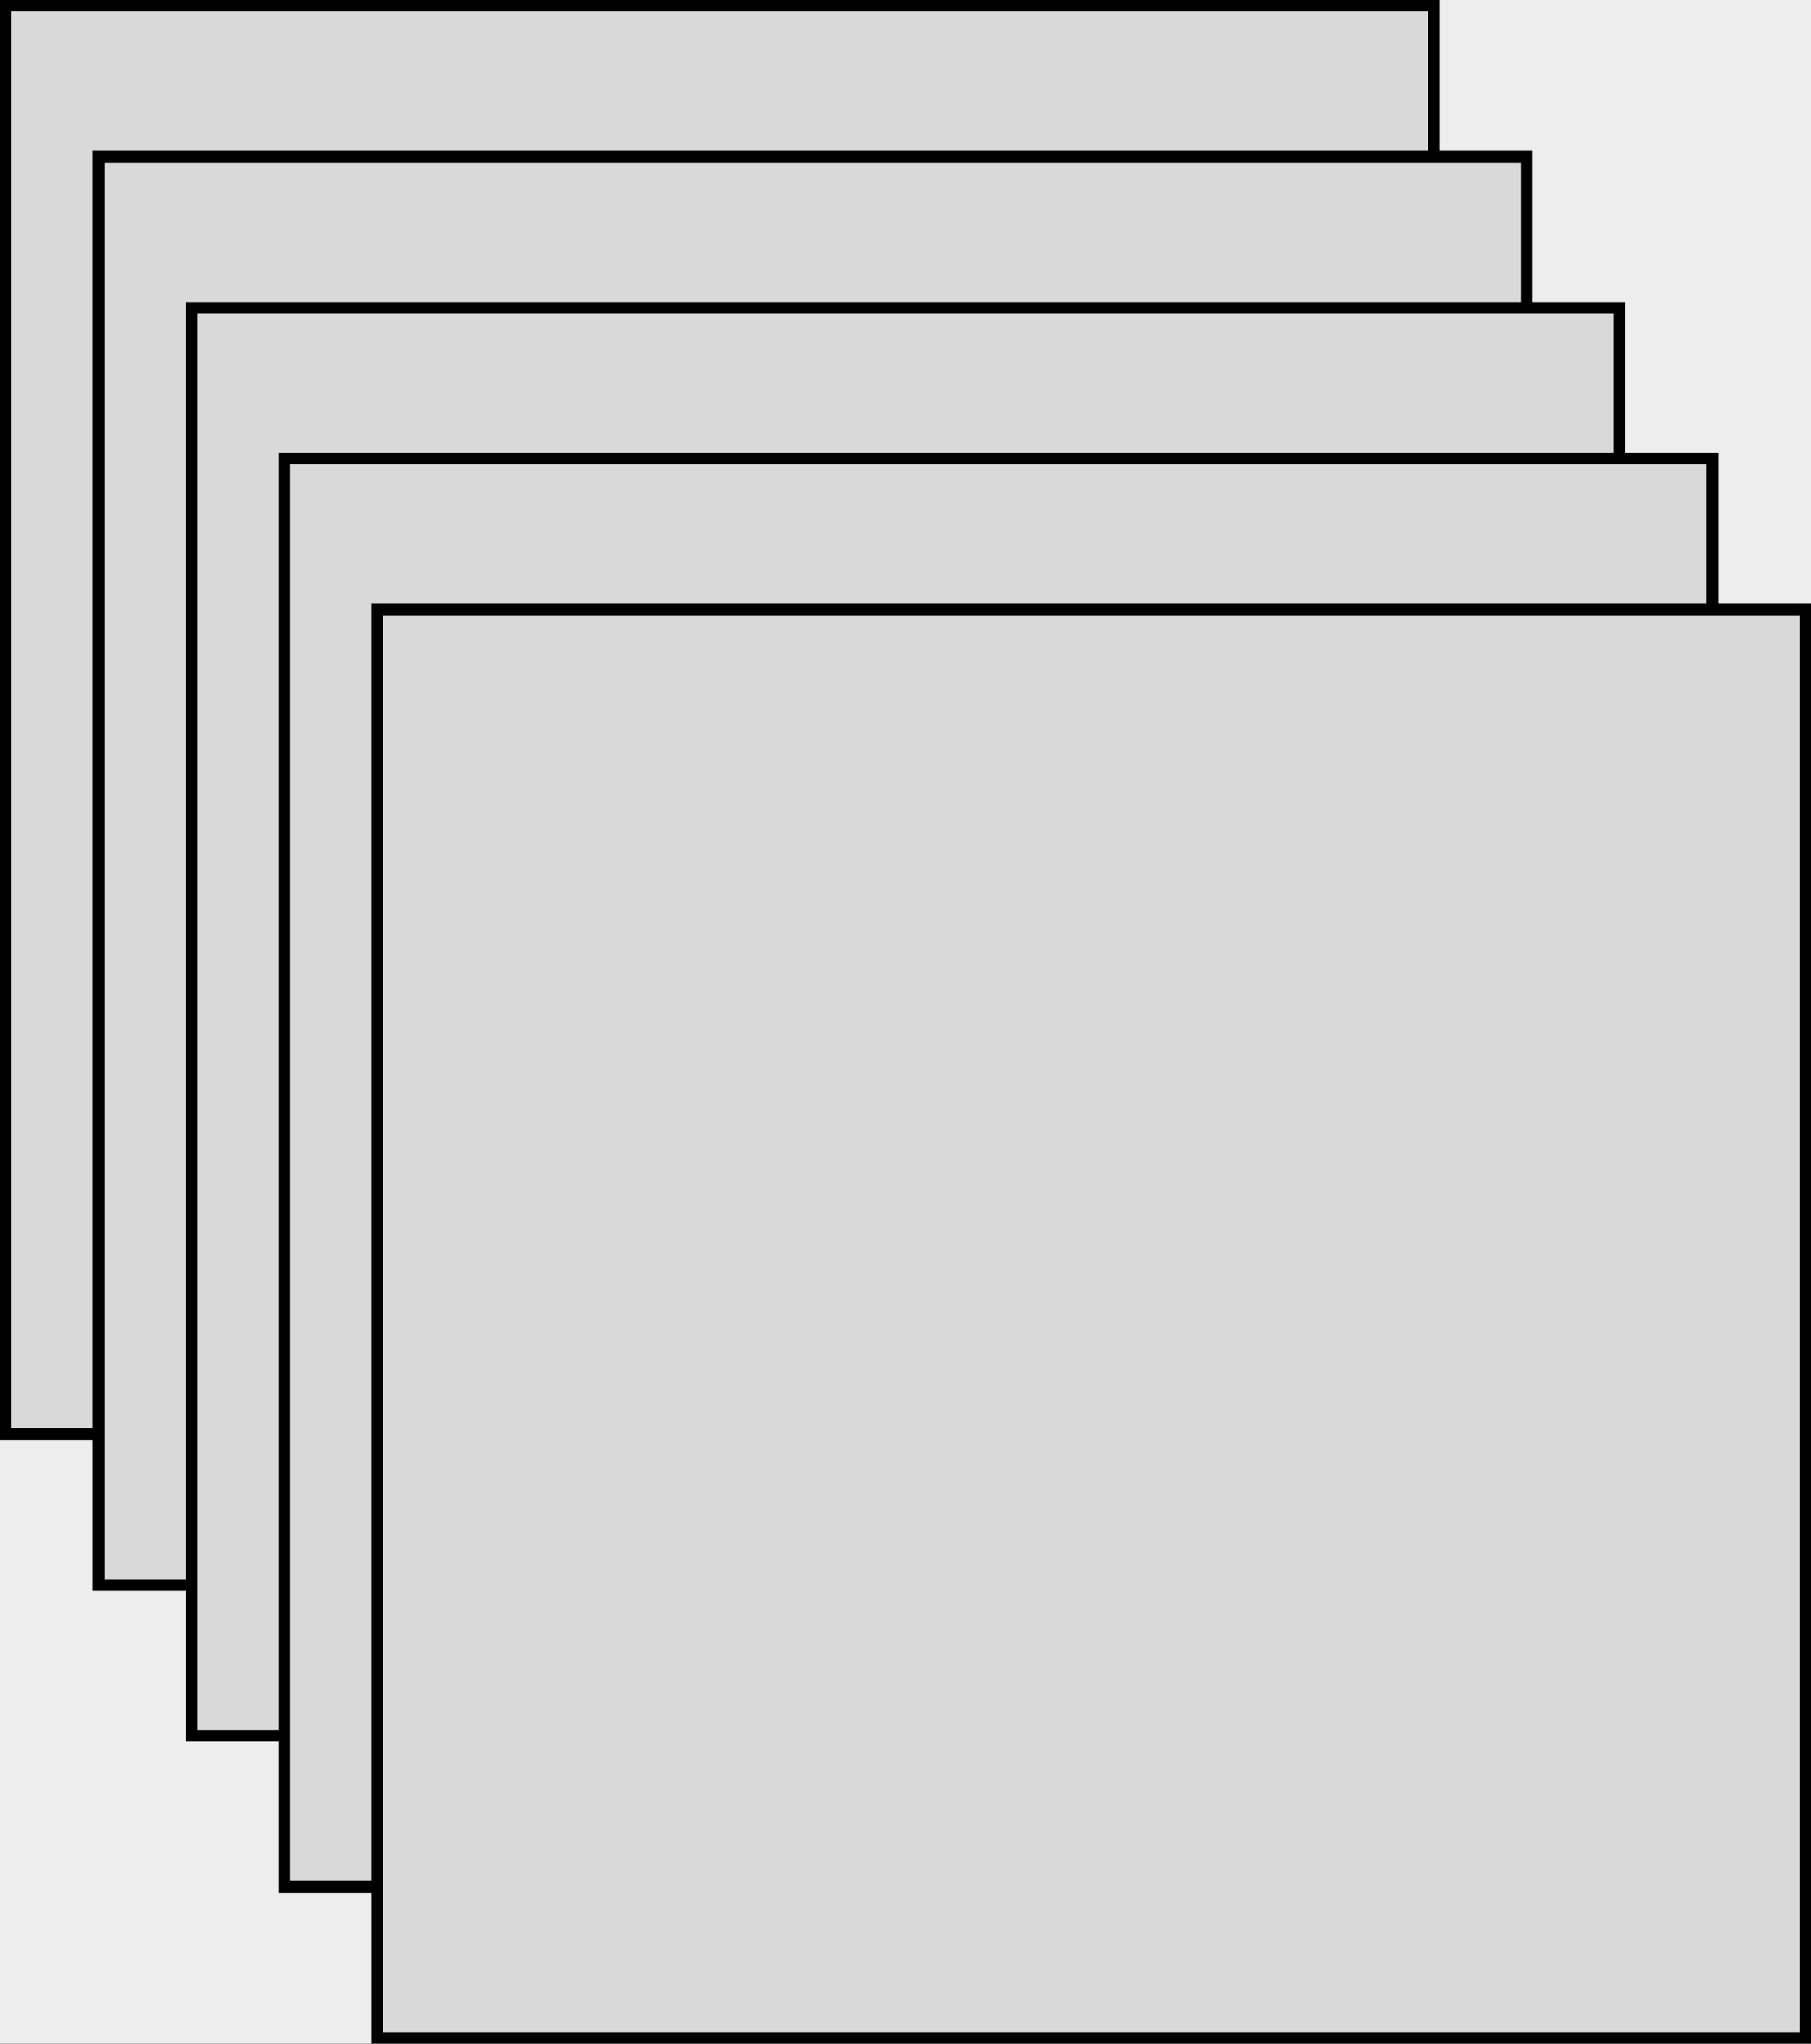 <svg width="156" height="176" viewBox="0 0 156 176" fill="none" xmlns="http://www.w3.org/2000/svg">
<rect width="156" height="176" fill="#1E1E1E"/>
<g id="Main Frame">
<rect x="-134" y="-182" width="2679" height="1271" rx="38" fill="#EDEDED"/>
<g id="Container">
<rect id="Rounded Rectangle" x="0.5" y="0.5" width="123" height="123" fill="#D9D9D9" stroke="black"/>
<rect id="Rounded Rectangle_2" x="8.5" y="13.5" width="123" height="123" fill="#D9D9D9" stroke="black"/>
<rect id="Rounded Rectangle_3" x="16.5" y="26.5" width="123" height="123" fill="#D9D9D9" stroke="black"/>
<rect id="Rounded Rectangle_4" x="24.5" y="39.5" width="123" height="123" fill="#D9D9D9" stroke="black"/>
<rect id="Rounded Rectangle_5" x="32.5" y="52.5" width="123" height="123" fill="#D9D9D9" stroke="black"/>
</g>
</g>
</svg>
